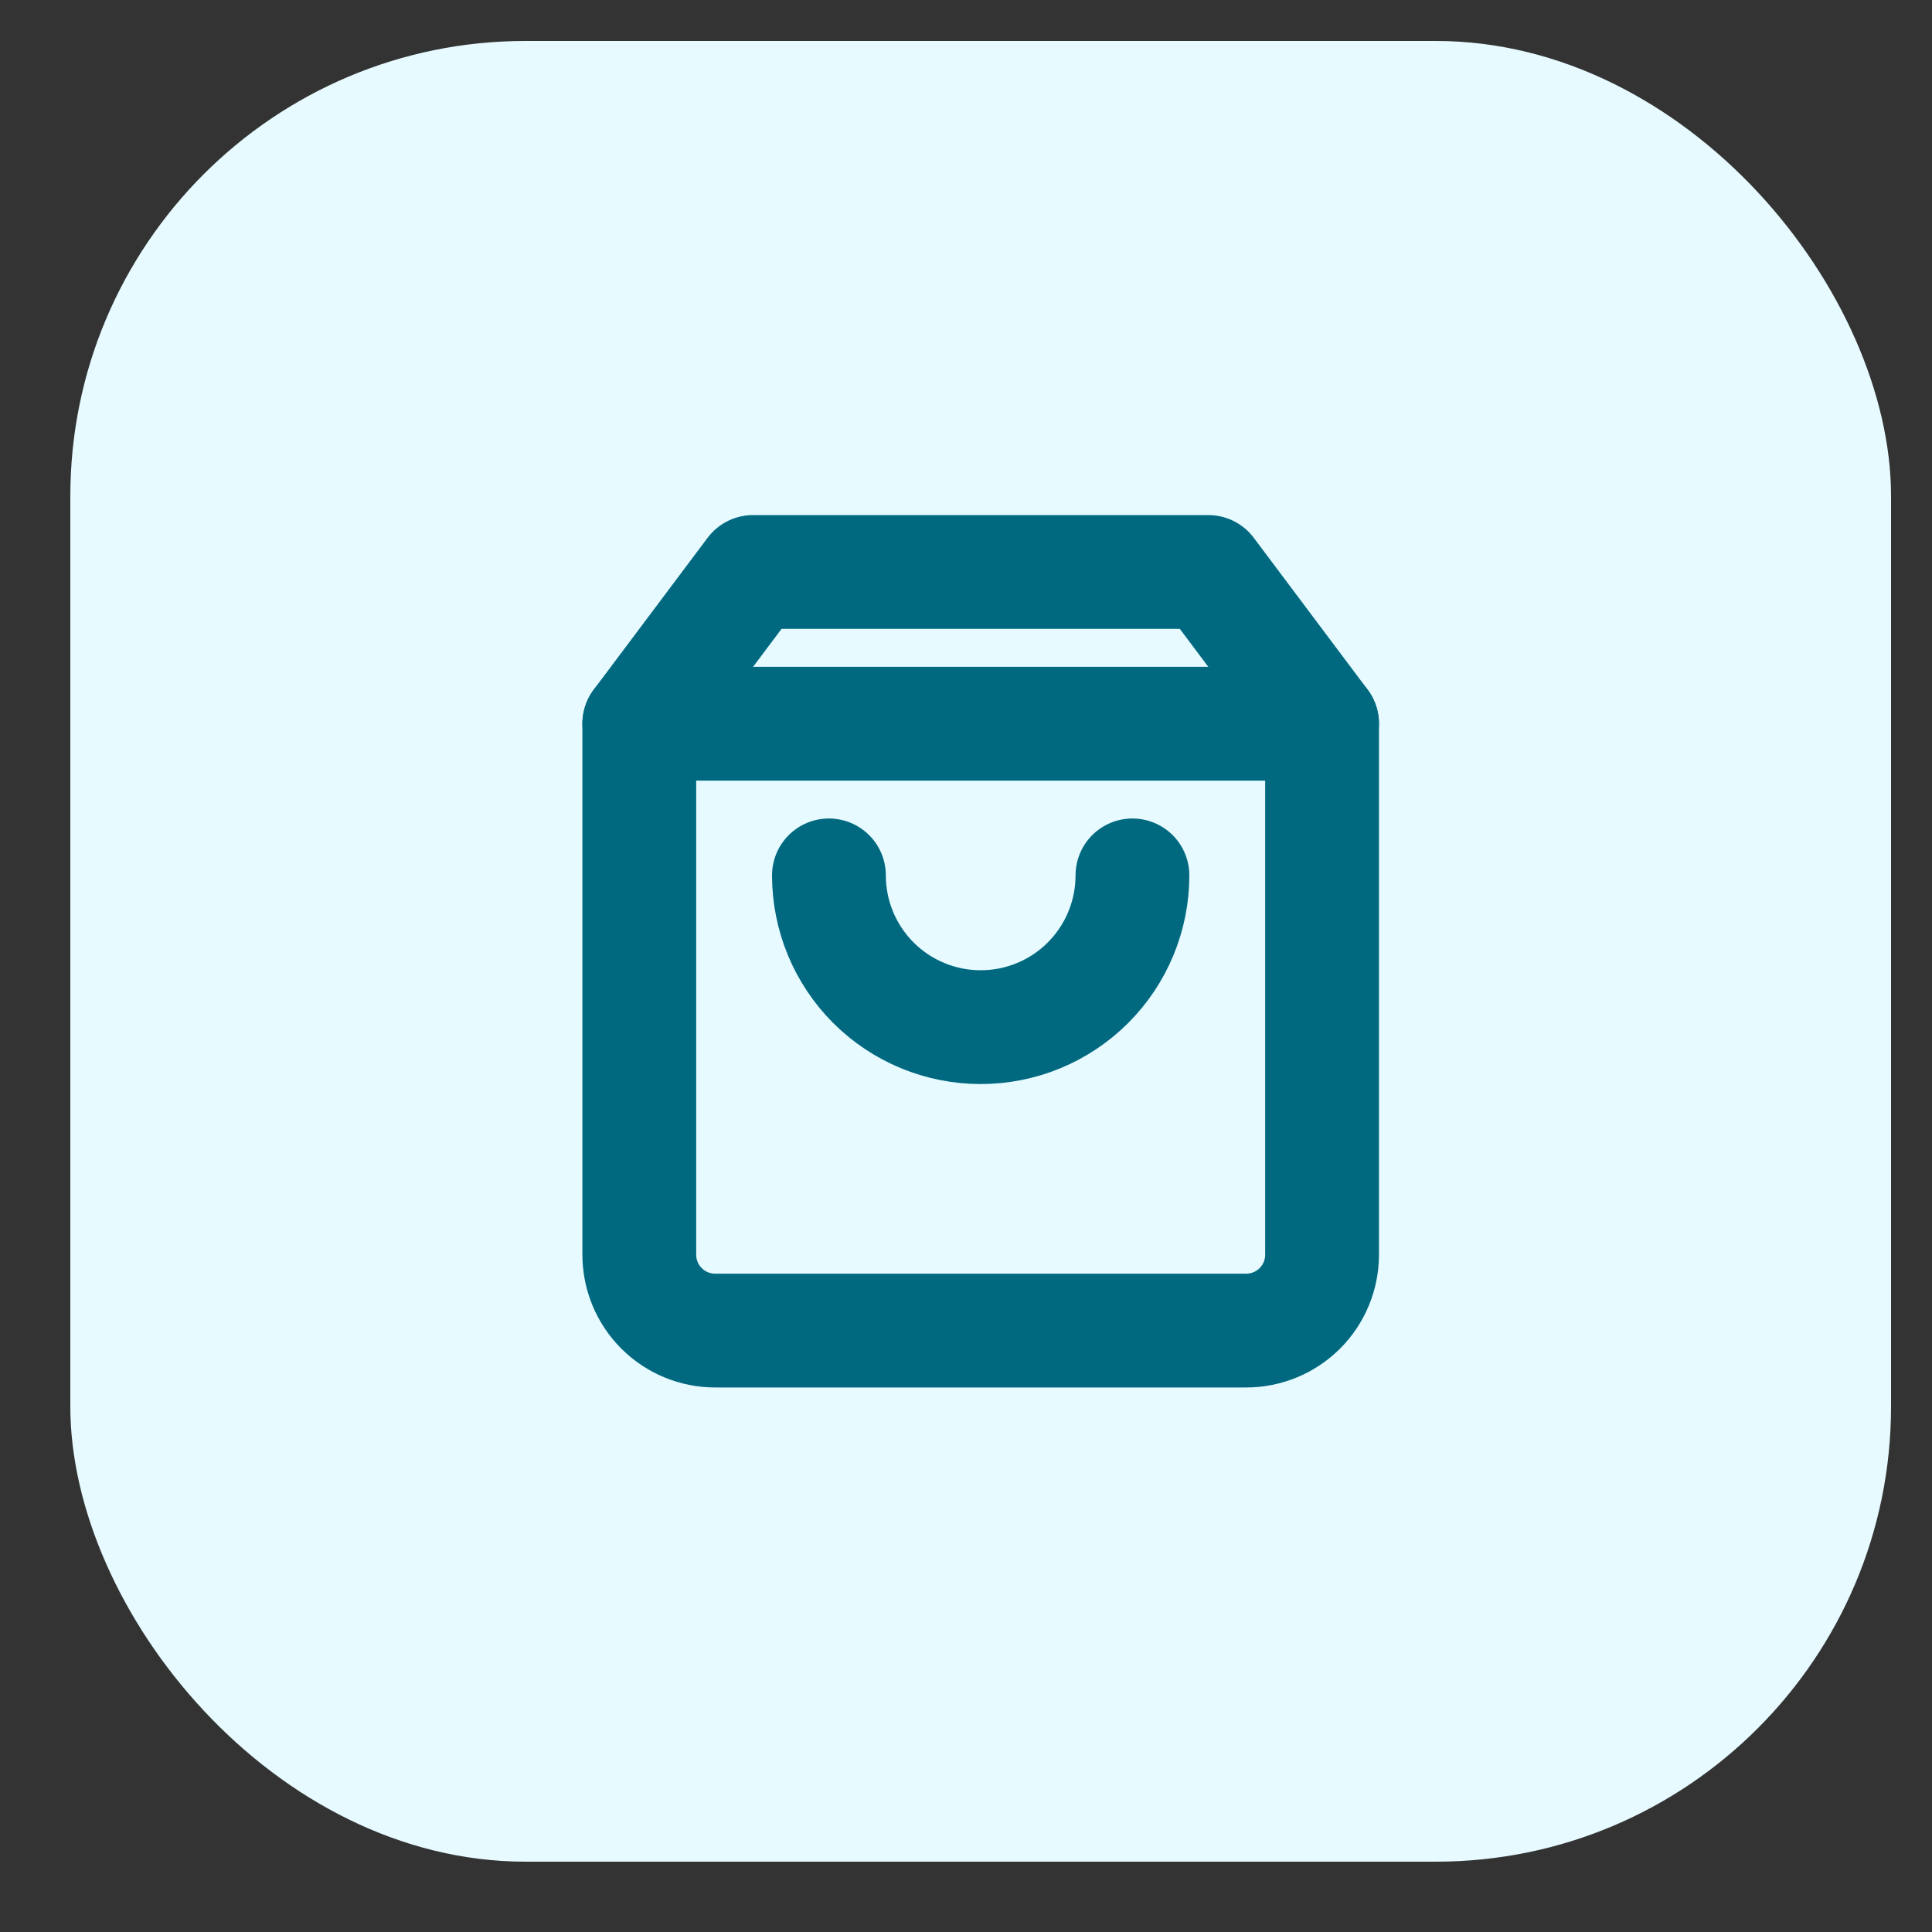 <svg width="20" height="20" viewBox="0 0 20 20" fill="none" xmlns="http://www.w3.org/2000/svg">
<rect x="0" y="0" width="20" height="20" fill="#333333" stroke="none"/>
<rect x="0.728" y="0.424" width="18.848" height="18.848" rx="4.712" fill="#E6FAFF"/>
<g clip-path="url(#clip0_95_1579)">
<path d="M7.796 5.921L6.618 7.492V12.989C6.618 13.197 6.701 13.397 6.848 13.544C6.995 13.691 7.195 13.774 7.403 13.774H12.901C13.109 13.774 13.309 13.691 13.456 13.544C13.603 13.397 13.686 13.197 13.686 12.989V7.492L12.508 5.921H7.796Z" stroke="#006980" stroke-width="1.178" stroke-linecap="round" stroke-linejoin="round"/>
<path d="M11.723 9.062C11.723 9.479 11.557 9.879 11.263 10.173C10.968 10.468 10.569 10.633 10.152 10.633C9.736 10.633 9.336 10.468 9.041 10.173C8.747 9.879 8.581 9.479 8.581 9.062" stroke="#006980" stroke-width="1.178" stroke-linecap="round" stroke-linejoin="round"/>
<path d="M6.618 7.492H13.686" stroke="#006980" stroke-width="1.178" stroke-linecap="round" stroke-linejoin="round"/>
</g>
<defs>
<clipPath id="clip0_95_1579">
<rect width="9.424" height="9.424" fill="white" transform="translate(5.44 5.136)"/>
</clipPath>
</defs>
</svg>
